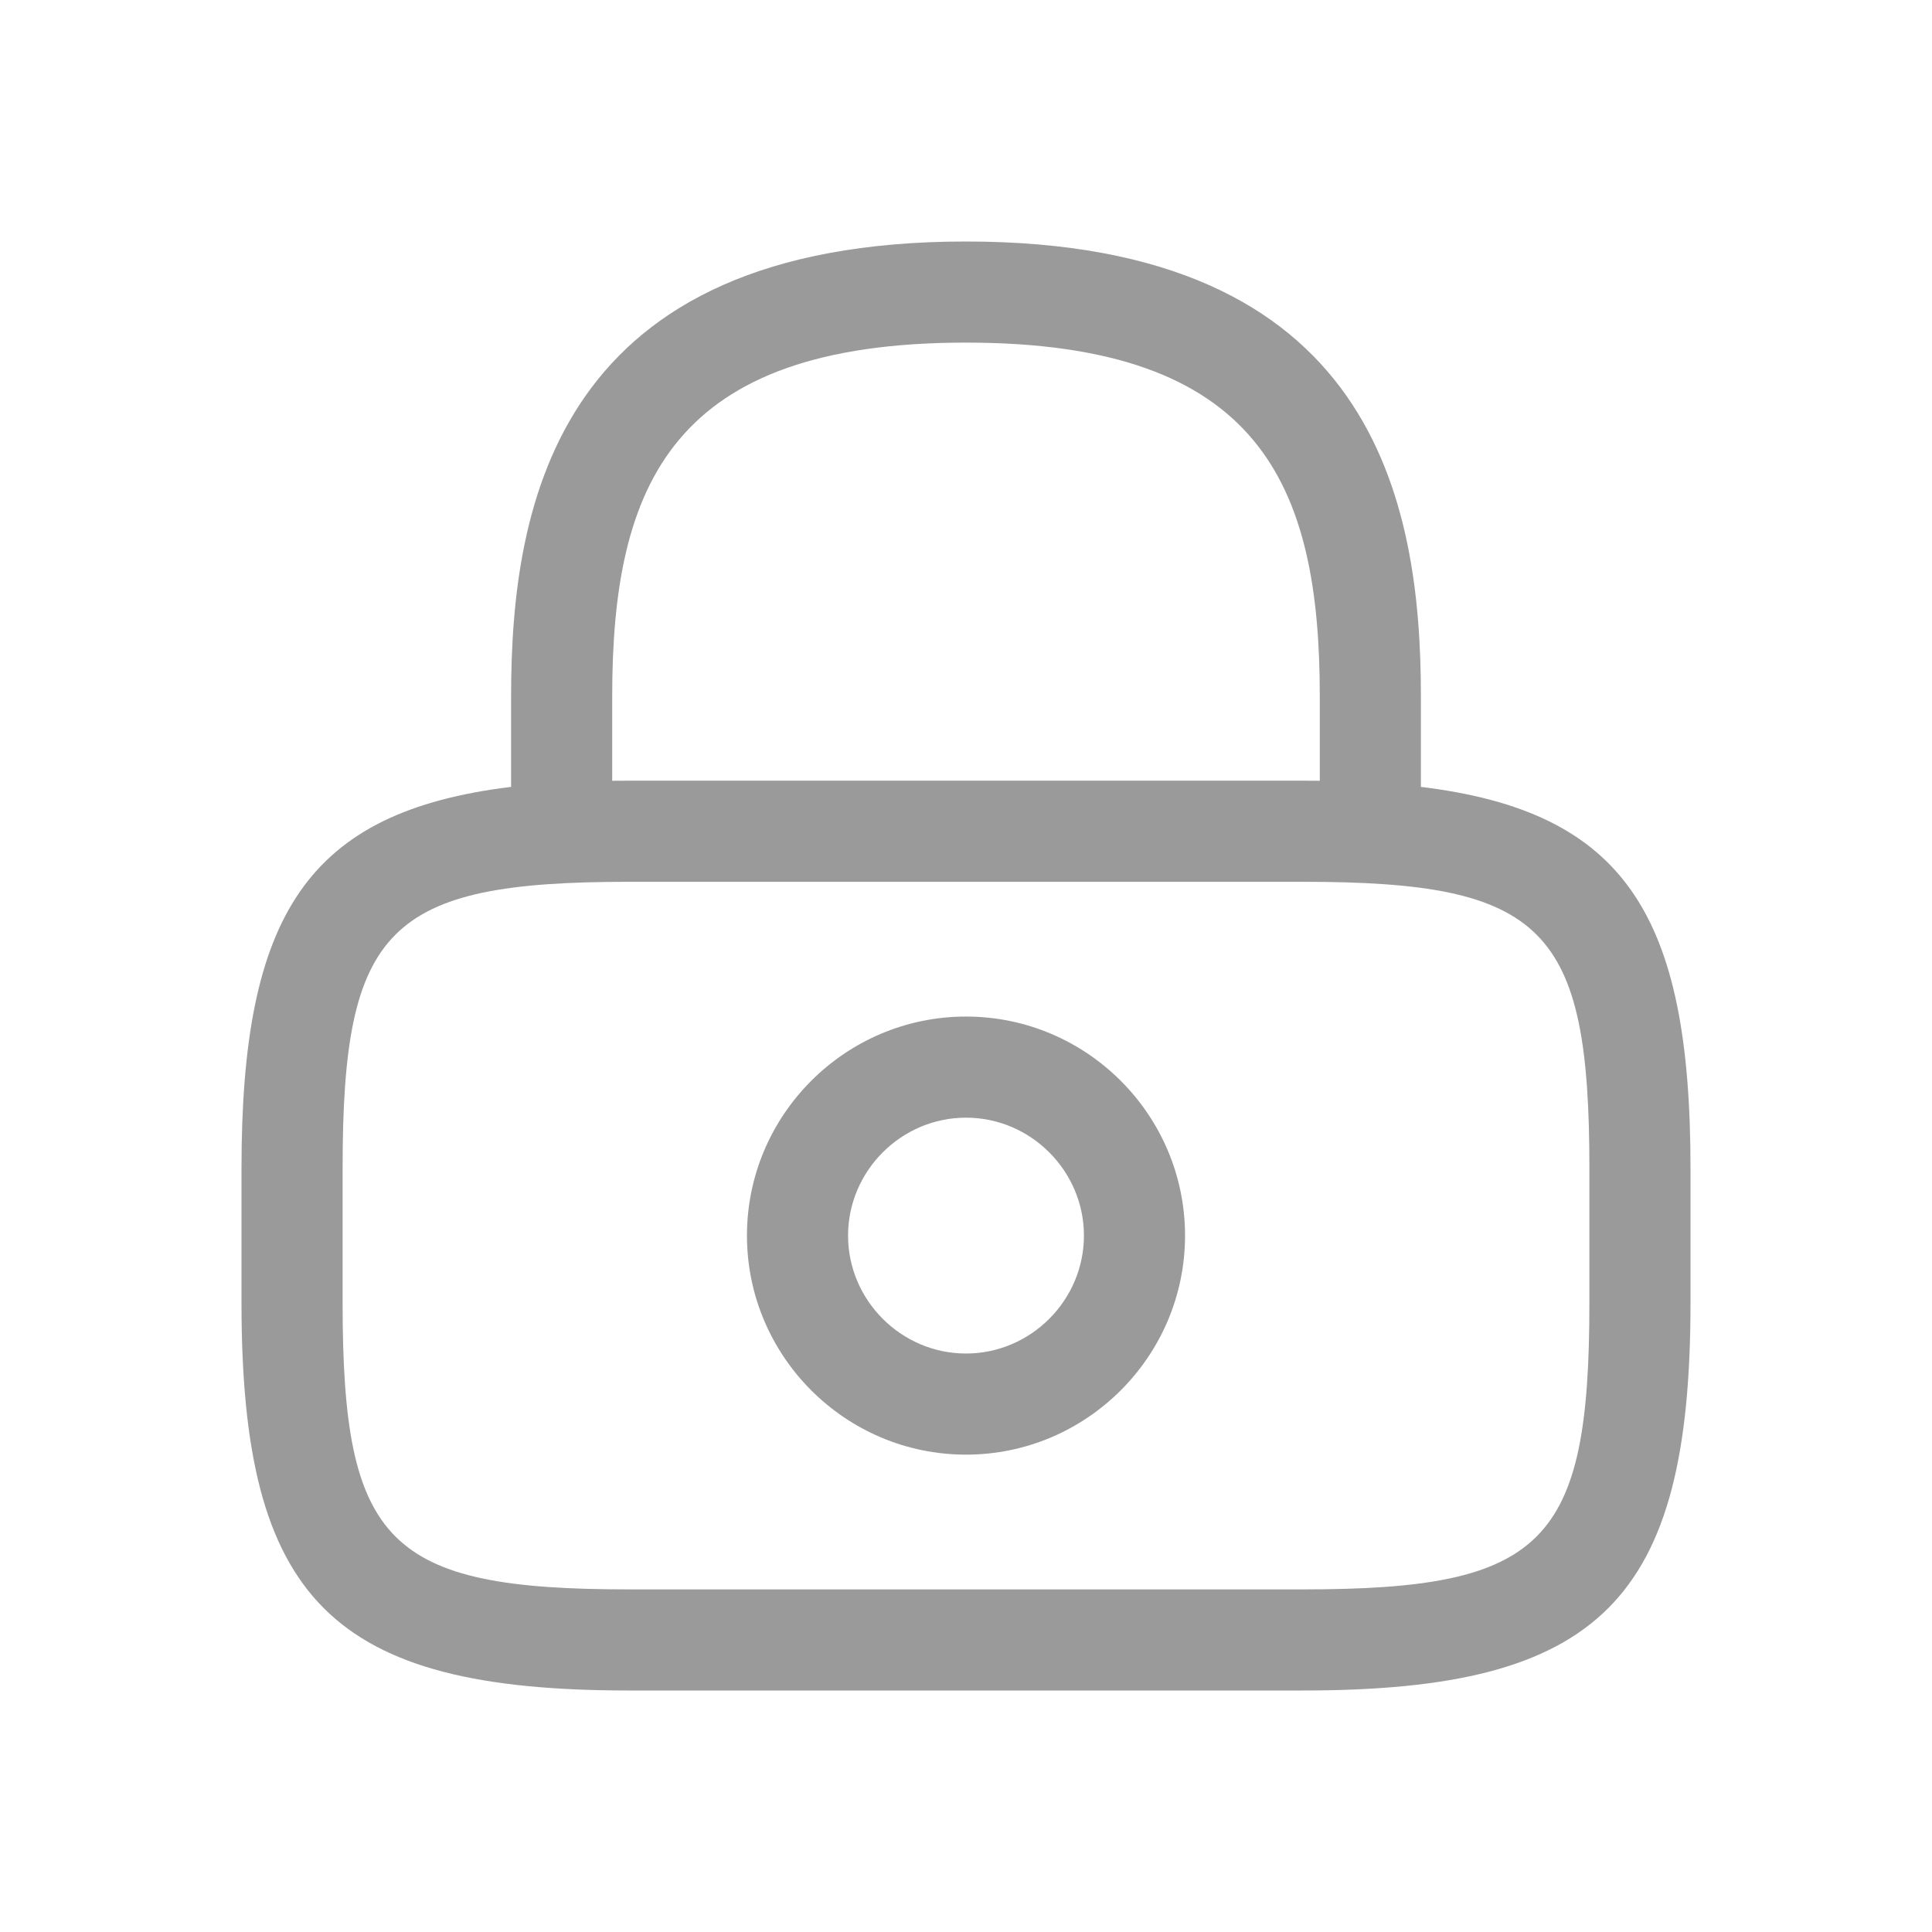 <svg width="24" height="24" viewBox="0 0 24 24" fill="none" xmlns="http://www.w3.org/2000/svg">
<path fill-rule="evenodd" clip-rule="evenodd" d="M17.651 9.775C20.183 10.083 21 11.362 21 14.512V16.186C21 19.878 19.878 21 16.186 21H7.814C4.122 21 3 19.878 3 16.186V14.512C3 11.362 3.817 10.083 6.349 9.775V8.651C6.349 6.223 6.935 3 12 3C17.065 3 17.651 6.223 17.651 8.651V9.775ZM7.605 9.699V8.651C7.605 6.014 8.35 4.256 12 4.256C15.65 4.256 16.395 6.014 16.395 8.651V9.699C16.326 9.698 16.257 9.698 16.186 9.698H7.814C7.743 9.698 7.673 9.698 7.605 9.699ZM12 18.07C10.501 18.07 9.279 16.847 9.279 15.349C9.279 13.85 10.501 12.628 12 12.628C13.499 12.628 14.721 13.85 14.721 15.349C14.721 16.847 13.499 18.07 12 18.07ZM12 13.884C11.196 13.884 10.535 14.545 10.535 15.349C10.535 16.153 11.196 16.814 12 16.814C12.804 16.814 13.465 16.153 13.465 15.349C13.465 14.545 12.804 13.884 12 13.884ZM4.256 14.512C4.256 11.523 4.817 10.954 7.814 10.954H16.186C19.183 10.954 19.744 11.523 19.744 14.512V16.186C19.744 19.175 19.183 19.744 16.186 19.744H7.814C4.817 19.744 4.256 19.175 4.256 16.186V14.512Z" fill="#9A9A9A"/>
</svg>
